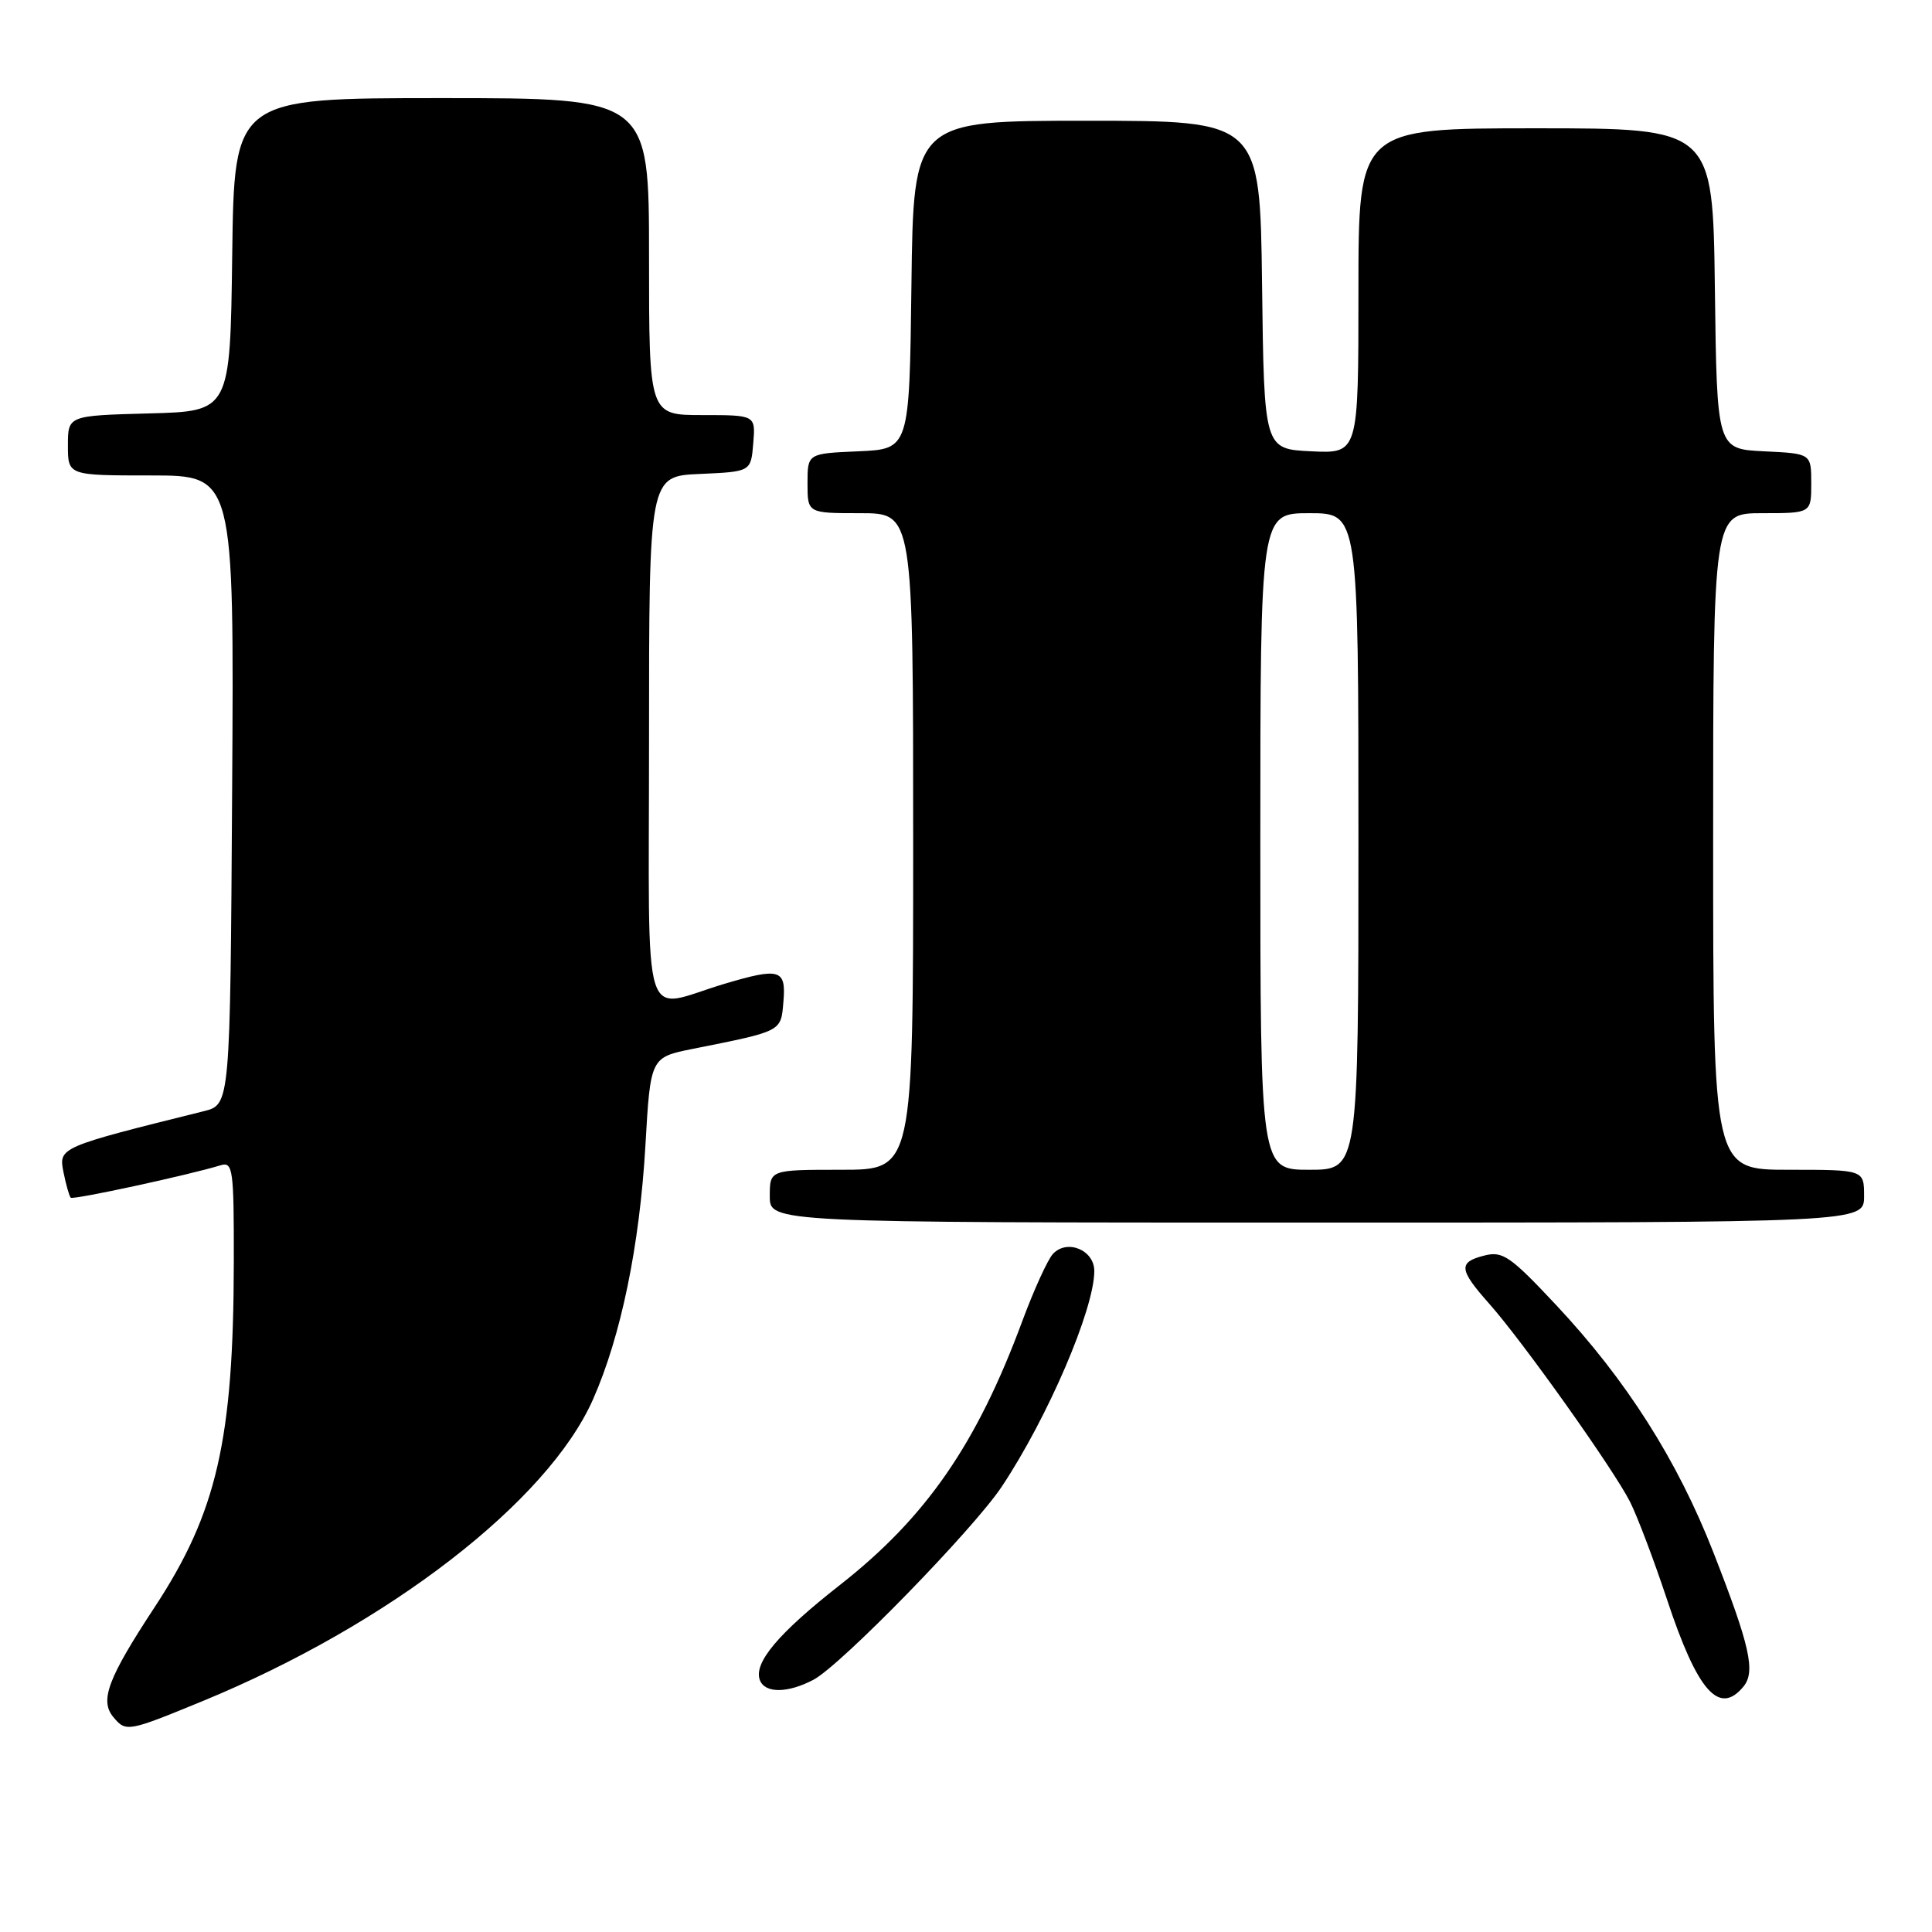 <?xml version="1.0" encoding="UTF-8" standalone="no"?>
<!DOCTYPE svg PUBLIC "-//W3C//DTD SVG 1.1//EN" "http://www.w3.org/Graphics/SVG/1.1/DTD/svg11.dtd" >
<svg xmlns="http://www.w3.org/2000/svg" xmlns:xlink="http://www.w3.org/1999/xlink" version="1.1" viewBox="0 0 256 256">
 <g >
 <path fill="currentColor"
d=" M 26.81 225.42 C 51.49 215.27 72.59 198.96 78.58 185.42 C 82.28 177.05 84.75 165.09 85.52 151.80 C 86.19 140.10 86.19 140.10 91.85 138.97 C 103.74 136.59 103.47 136.73 103.81 132.69 C 104.17 128.43 103.33 128.18 96.00 130.36 C 84.81 133.70 86.00 137.54 86.00 98.06 C 86.00 63.09 86.00 63.09 92.75 62.80 C 99.50 62.50 99.50 62.50 99.81 58.75 C 100.12 55.00 100.12 55.00 93.06 55.00 C 86.00 55.00 86.00 55.00 86.00 34.00 C 86.00 13.00 86.00 13.00 58.52 13.00 C 31.04 13.00 31.04 13.00 30.77 33.75 C 30.50 54.50 30.50 54.50 19.75 54.78 C 9.00 55.07 9.00 55.07 9.00 59.03 C 9.00 63.00 9.00 63.00 20.01 63.00 C 31.02 63.00 31.02 63.00 30.76 104.69 C 30.50 146.37 30.50 146.37 27.00 147.24 C 7.84 152.00 7.76 152.04 8.41 155.31 C 8.75 156.99 9.18 158.51 9.37 158.70 C 9.68 159.02 25.01 155.70 29.25 154.40 C 30.86 153.91 31.00 154.96 30.98 167.18 C 30.95 190.80 28.74 200.40 20.49 212.96 C 14.30 222.38 13.19 225.32 15.01 227.51 C 16.69 229.53 16.91 229.49 26.81 225.42 Z  M 231.00 223.50 C 232.65 221.51 231.90 218.16 227.03 205.69 C 222.25 193.48 215.51 182.87 206.22 172.95 C 200.15 166.47 199.12 165.75 196.71 166.36 C 193.20 167.24 193.29 168.20 197.33 172.75 C 201.79 177.77 213.77 194.63 215.99 199.00 C 216.96 200.93 219.16 206.74 220.88 211.92 C 224.91 224.09 227.78 227.38 231.00 223.50 Z  M 107.80 222.57 C 111.41 220.66 128.96 202.66 132.73 197.00 C 138.82 187.86 145.00 173.47 145.00 168.41 C 145.00 165.63 141.39 164.14 139.52 166.15 C 138.83 166.89 137.01 170.88 135.48 175.00 C 129.42 191.37 122.73 201.05 111.28 210.03 C 103.10 216.44 99.82 220.36 100.69 222.63 C 101.37 224.40 104.39 224.37 107.80 222.57 Z  M 247.00 158.50 C 247.00 155.00 247.00 155.00 237.00 155.00 C 227.00 155.00 227.00 155.00 227.00 111.50 C 227.00 68.00 227.00 68.00 233.50 68.00 C 240.00 68.00 240.00 68.00 240.00 64.05 C 240.00 60.10 240.00 60.10 233.75 59.80 C 227.50 59.50 227.50 59.50 227.23 38.25 C 226.96 17.00 226.96 17.00 203.48 17.00 C 180.00 17.00 180.00 17.00 180.00 38.55 C 180.00 60.10 180.00 60.10 173.75 59.80 C 167.50 59.50 167.50 59.50 167.23 37.75 C 166.96 16.00 166.96 16.00 144.00 16.00 C 121.04 16.00 121.04 16.00 120.77 37.75 C 120.50 59.50 120.50 59.50 113.75 59.80 C 107.00 60.09 107.00 60.09 107.00 64.05 C 107.00 68.00 107.00 68.00 114.00 68.00 C 121.00 68.00 121.00 68.00 121.00 111.50 C 121.00 155.00 121.00 155.00 111.50 155.00 C 102.00 155.00 102.00 155.00 102.00 158.50 C 102.00 162.00 102.00 162.00 174.50 162.00 C 247.00 162.00 247.00 162.00 247.00 158.50 Z  M 167.00 111.50 C 167.00 68.00 167.00 68.00 173.50 68.00 C 180.00 68.00 180.00 68.00 180.00 111.50 C 180.00 155.00 180.00 155.00 173.50 155.00 C 167.00 155.00 167.00 155.00 167.00 111.50 Z "/>
</g>
</svg>